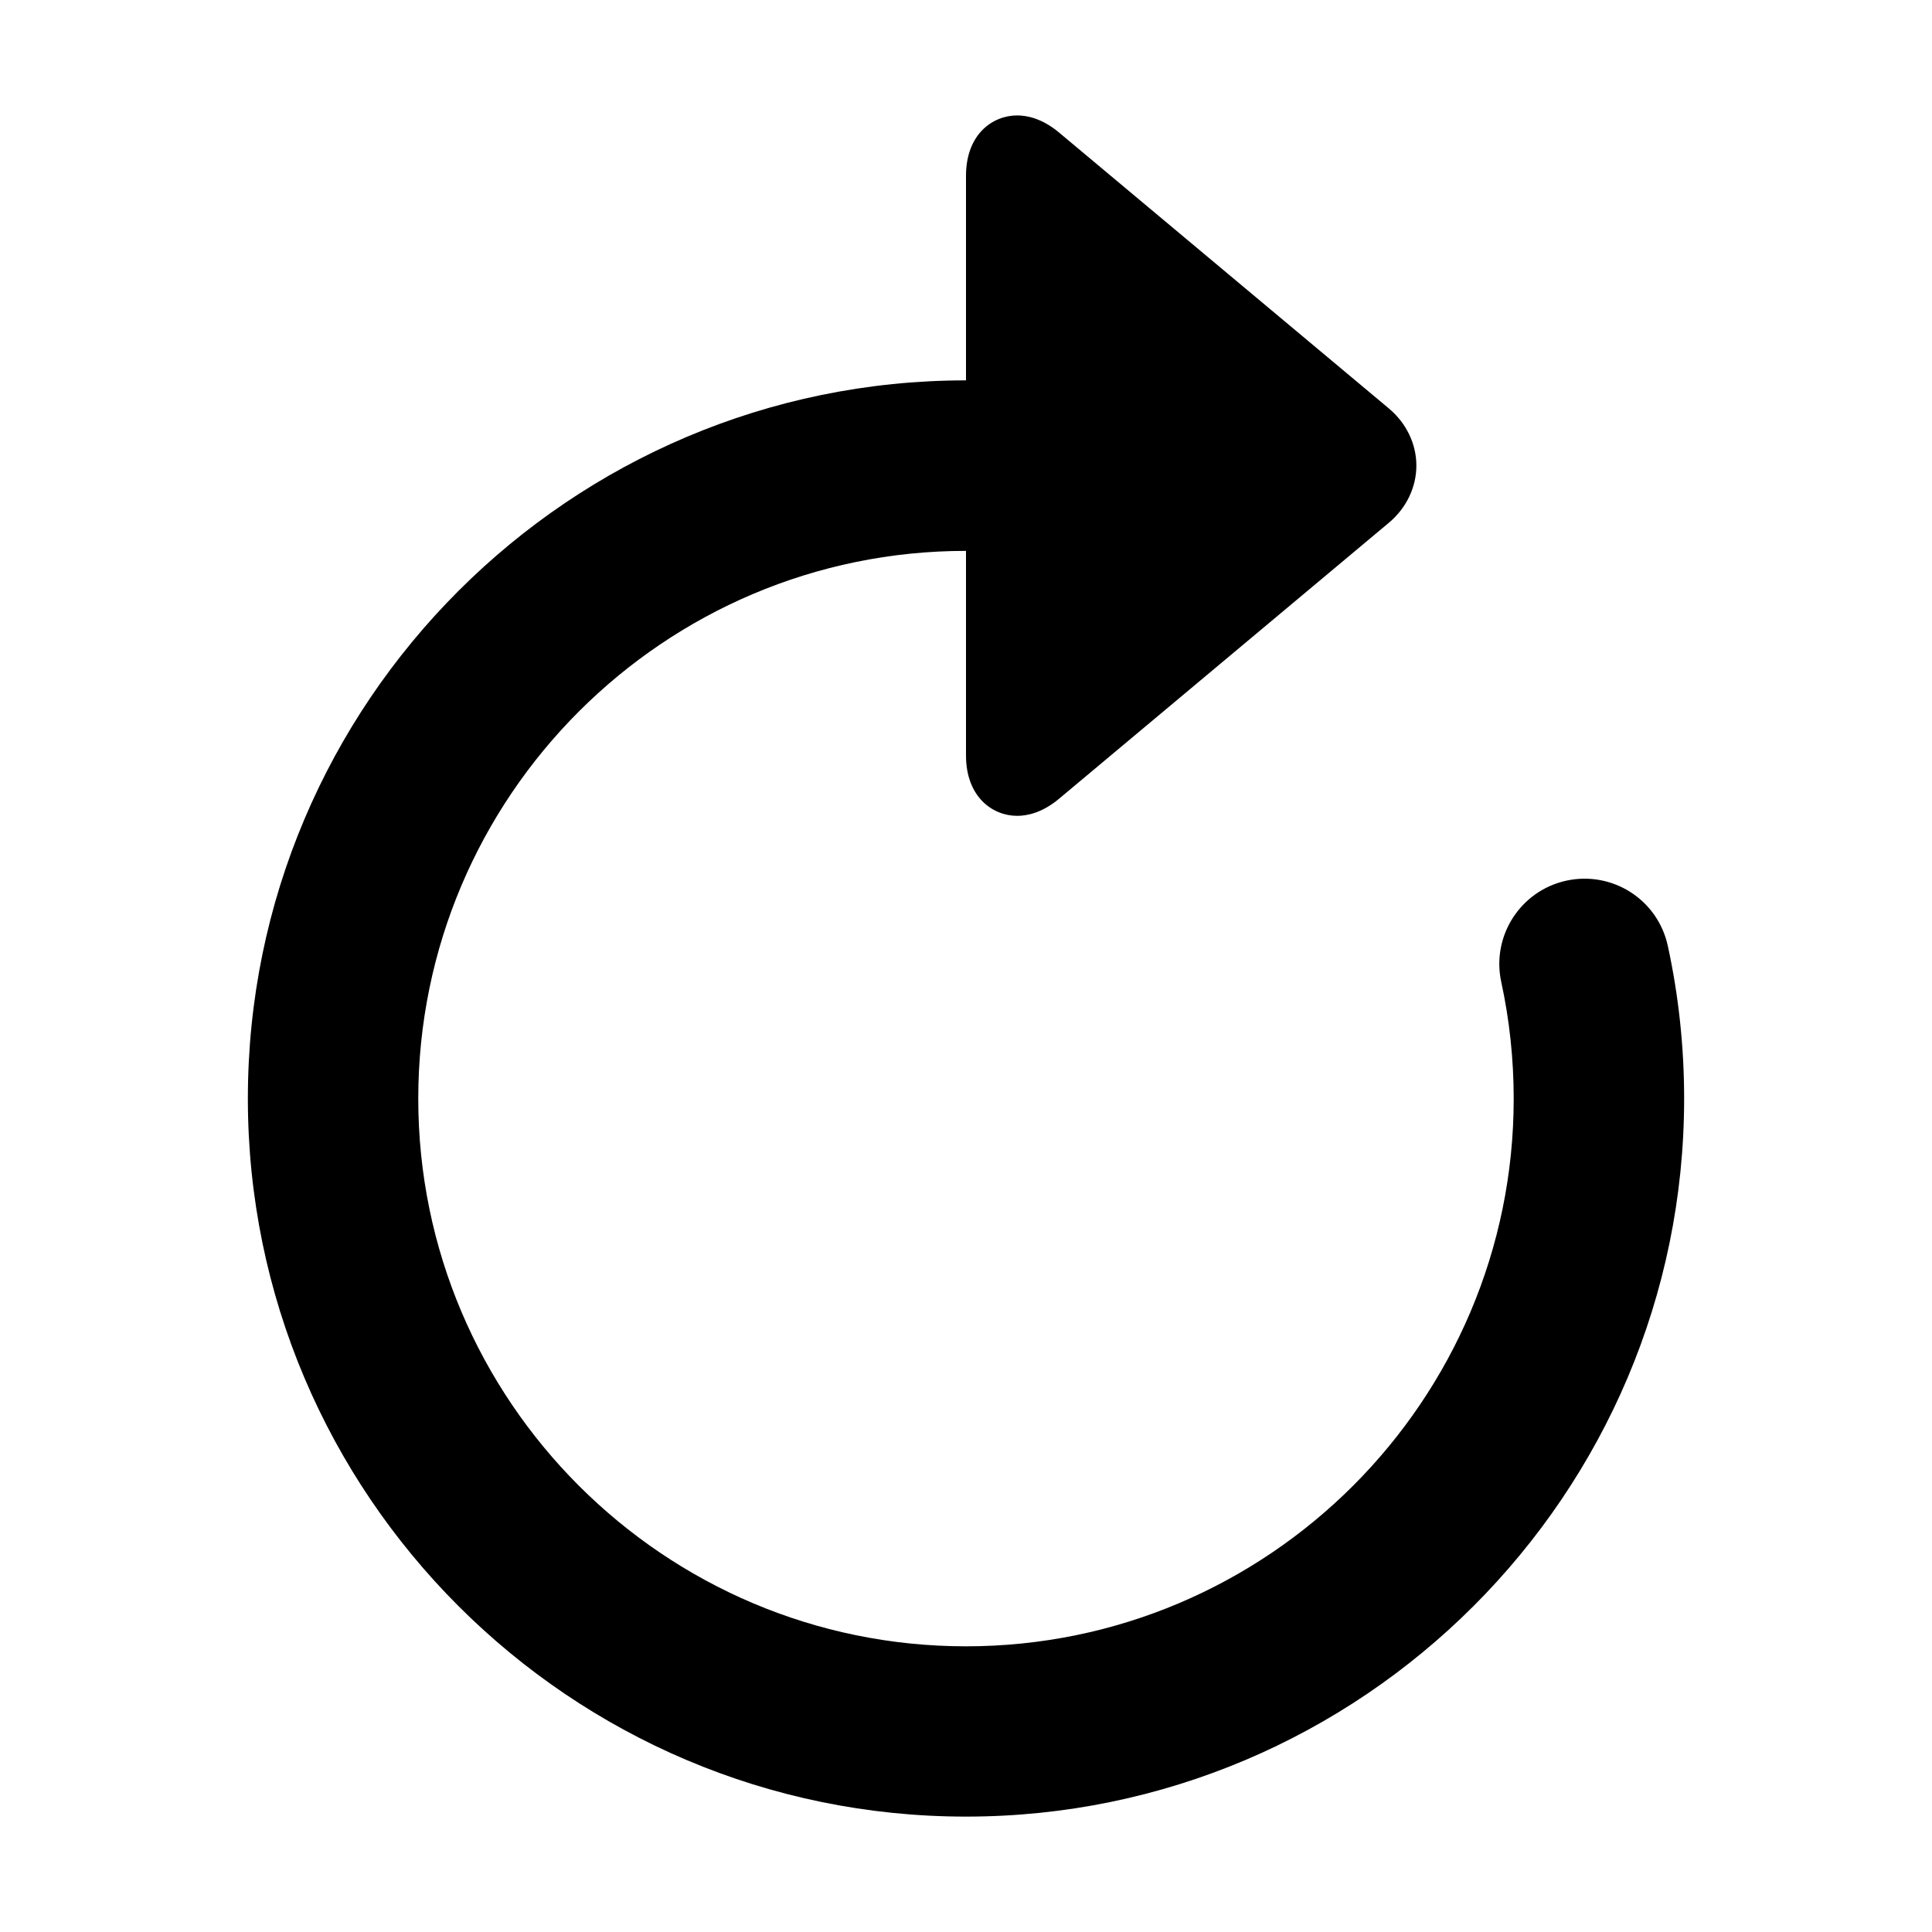 <?xml version="1.0" encoding="utf-8"?>
<!-- Generator: Adobe Illustrator 15.1.0, SVG Export Plug-In . SVG Version: 6.00 Build 0)  -->
<!DOCTYPE svg PUBLIC "-//W3C//DTD SVG 1.1//EN" "http://www.w3.org/Graphics/SVG/1.1/DTD/svg11.dtd">
<svg version="1.1" id="Layer_1" xmlns="http://www.w3.org/2000/svg" xmlns:xlink="http://www.w3.org/1999/xlink" x="0px" y="0px"
	 width="56.69px" height="56.69px" viewBox="0 0 56.69 56.69" enable-background="new 0 0 56.69 56.69" xml:space="preserve">
<path d="M49.417,32.234c0,11.617-9.453,21.07-21.072,21.07S7.273,43.852,7.273,32.234c0-11.62,9.452-21.073,21.071-21.073h0.001
	V5.16c0-1.218,0.778-1.773,1.502-1.773c0.288,0,0.733,0.088,1.226,0.5l9.68,8.098c0.513,0.43,0.807,1.04,0.807,1.676
	c0,0.637-0.294,1.248-0.807,1.678l-9.68,8.1c-0.492,0.412-0.938,0.5-1.226,0.5c-0.724,0-1.502-0.556-1.502-1.773v-6.002h-0.001
	c-8.861,0-16.071,7.21-16.071,16.073c0,8.861,7.21,16.07,16.071,16.07c8.862,0,16.072-7.209,16.072-16.07
	c0-1.154-0.123-2.307-0.365-3.423c-0.293-1.349,0.564-2.681,1.913-2.974c1.358-0.292,2.682,0.565,2.974,1.914
	C49.256,29.215,49.417,30.723,49.417,32.234z"/>
</svg>
